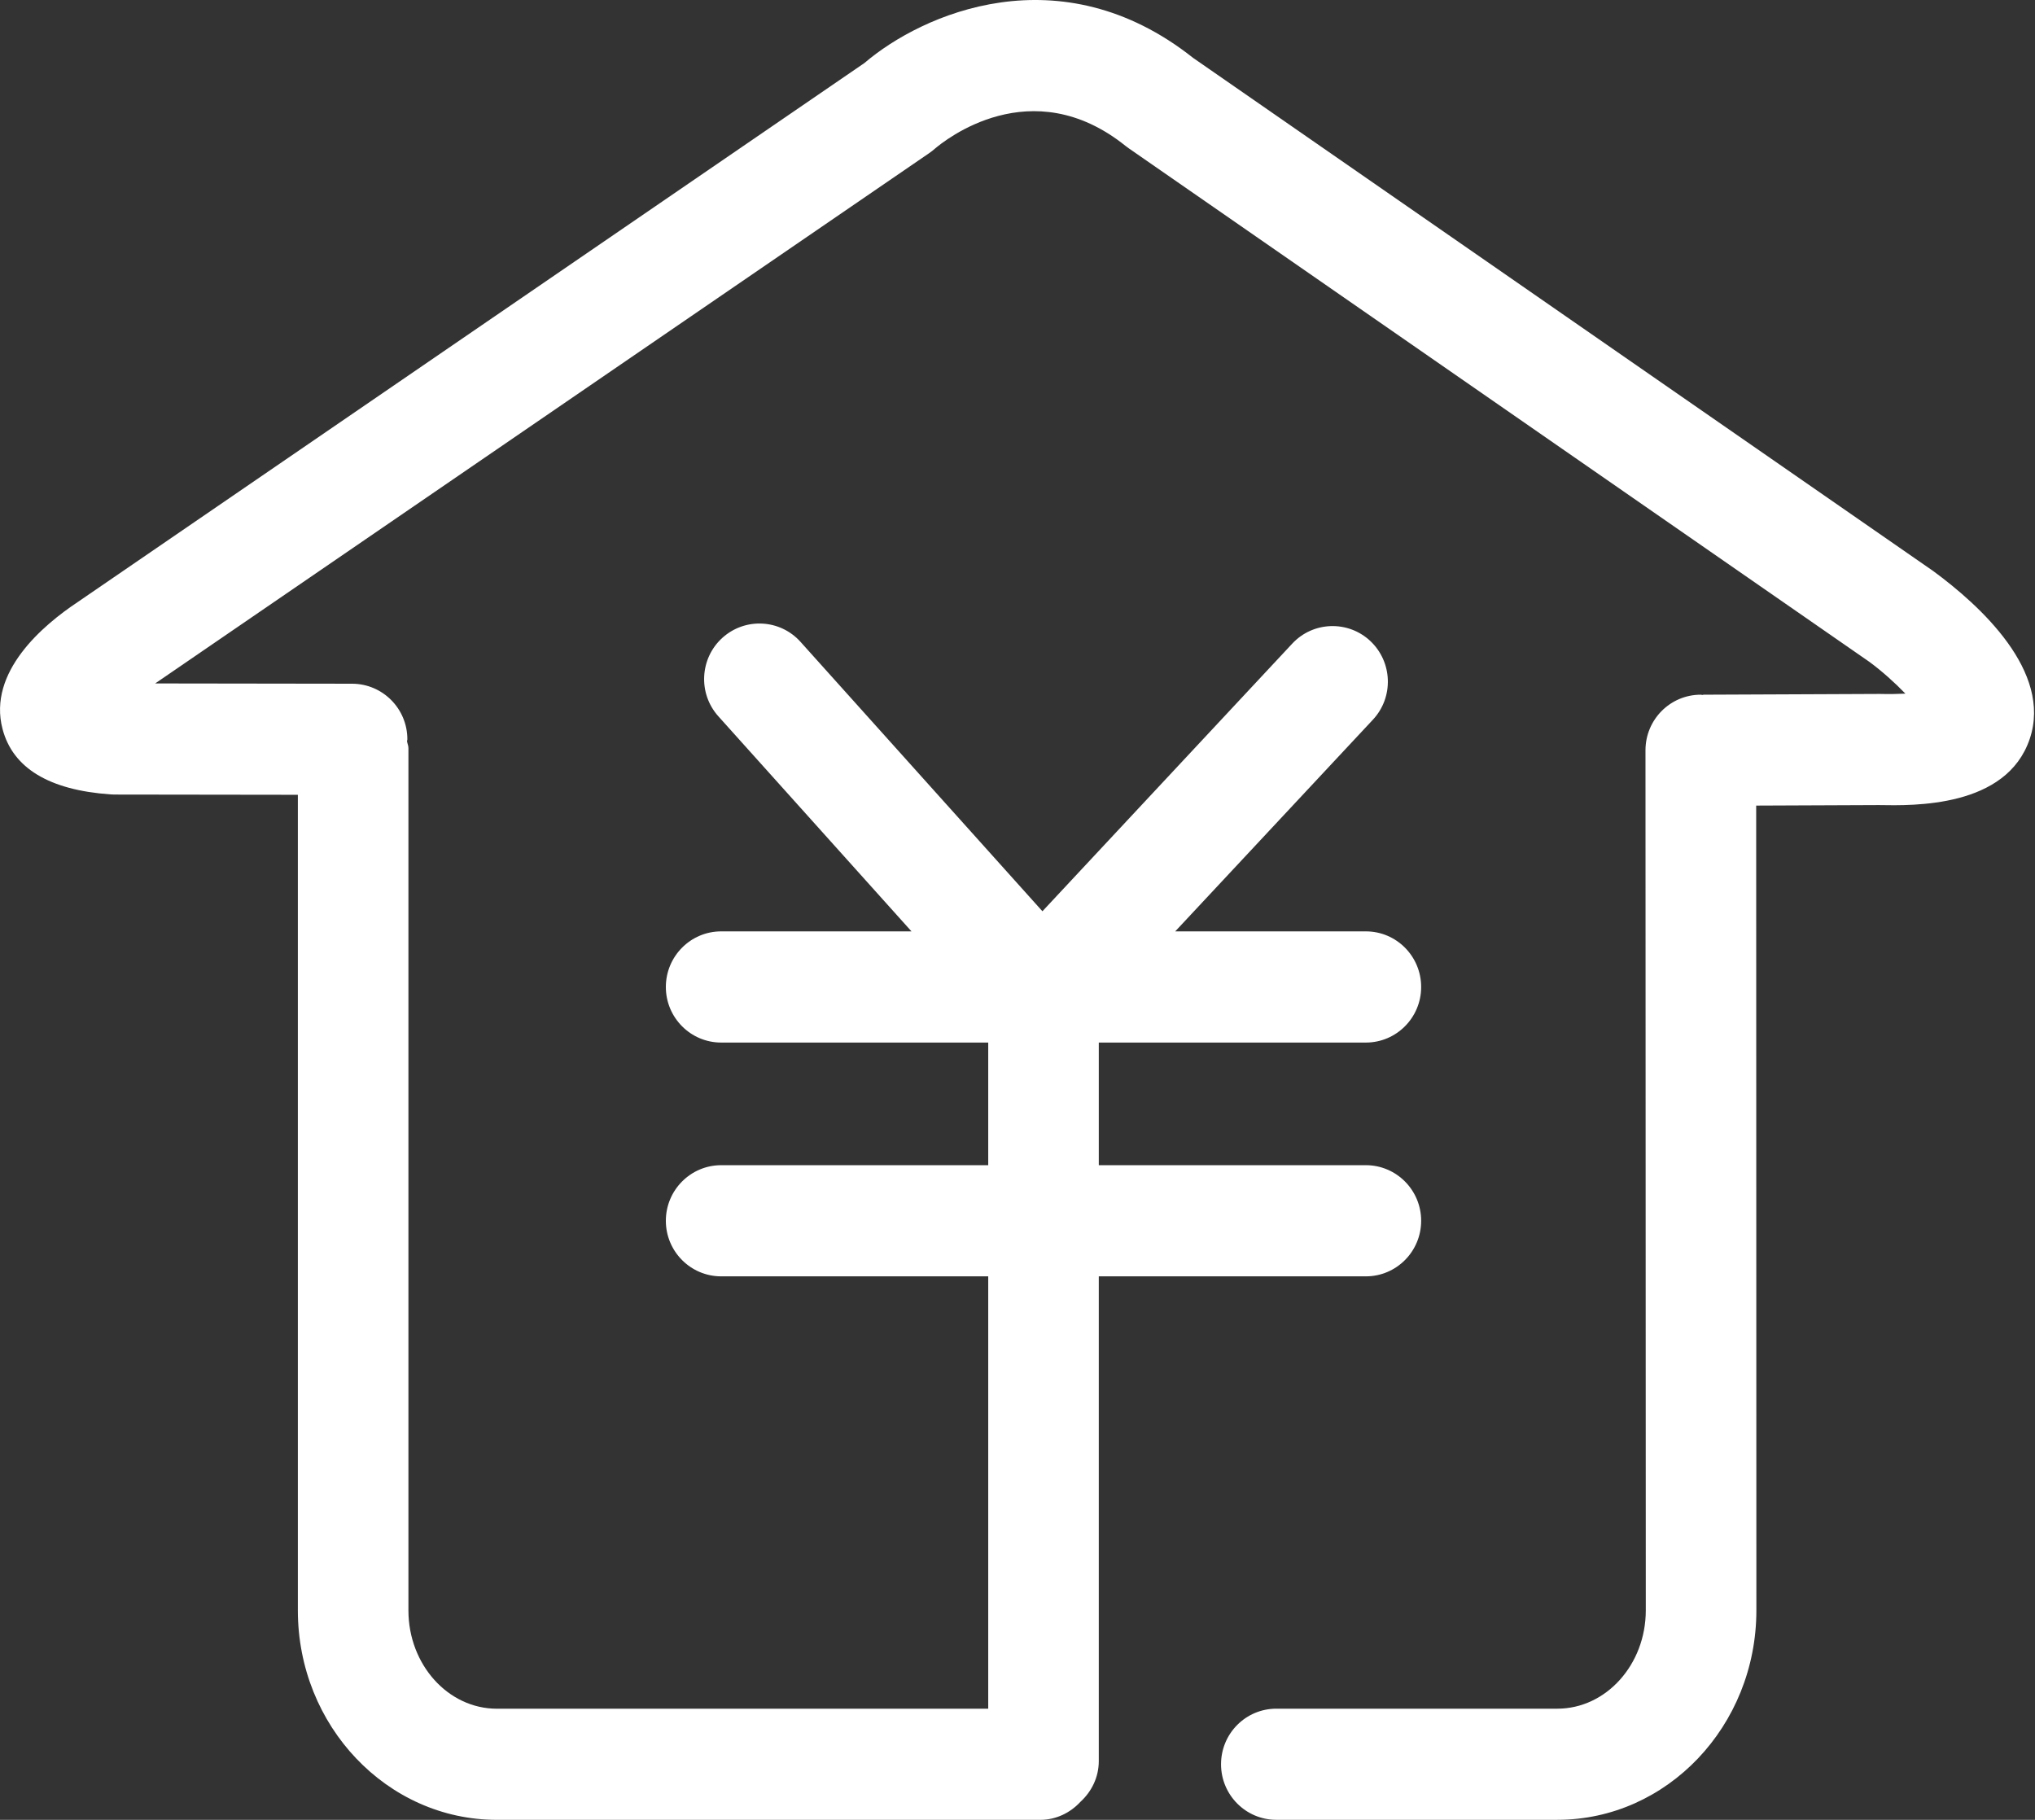 <?xml version="1.0" standalone="no"?><!DOCTYPE svg PUBLIC "-//W3C//DTD SVG 1.1//EN" "http://www.w3.org/Graphics/SVG/1.1/DTD/svg11.dtd"><svg t="1610442627319" class="icon" viewBox="0 0 1145 1024" version="1.1" xmlns="http://www.w3.org/2000/svg" p-id="10725" xmlns:xlink="http://www.w3.org/1999/xlink" width="143.125" height="128"><rect x="0" y="0" width="1145" height="1024" fill="#333333" stroke="none"/><defs><style type="text/css"></style></defs><path d="M1087.758 321.333 671.315 32.583c-74.803-59.289-152.558-24.832-184.951 2.884L43.639 338.827c-19.371 12.868-50.62 39.253-42.223 71.321 5.769 22.033 26.197 34.423 60.774 36.847 0.717 0.068 1.417 0.085 2.133 0.085l103.27 0.137 0 458.955c0 64.99 50.227 117.828 111.974 117.828l305.68 0c9.028 0 16.964-3.994 22.647-10.121 6.263-5.734 10.342-13.79 10.342-22.955L618.238 718.183l150.272 0c17.169 0 31.112-14.012 31.112-31.266s-13.943-31.283-31.112-31.283l-150.272 0 0-69 150.272 0c17.169 0 31.112-14.012 31.112-31.266 0-17.288-13.943-31.3-31.112-31.3l-107.264 0 111.24-119.125c11.742-12.612 11.093-32.375-1.434-44.22-12.51-11.776-32.239-11.162-43.964 1.434l-140.561 150.596-136.123-151.603c-11.503-12.8-31.164-13.807-43.947-2.27-12.766 11.571-13.773 31.351-2.27 44.168l108.663 121.019-107.076 0c-17.169 0-31.13 14.012-31.13 31.3 0 17.254 13.943 31.266 31.13 31.266l150.254 0 0 69-150.254 0c-17.169 0-31.13 14.029-31.13 31.283s13.943 31.266 31.13 31.266l150.254 0 0 243.285L279.551 961.468c-27.443 0-49.749-24.815-49.749-55.296L229.802 420.917c0-1.399-0.631-2.577-0.802-3.925 0.034-0.324 0.205-0.597 0.205-0.939 0.034-17.271-13.875-31.283-31.078-31.334l-110.814-0.154L522.904 86.104c0.973-0.666 2.065-1.536 2.953-2.304 5.427-4.642 54.323-44.356 107.503-1.638 0.597 0.444 1.178 0.87 1.775 1.314l416.545 288.852c7.014 5.137 14.524 11.861 20.395 17.971-3.942 0.188-8.687 0.324-14.438 0.171l-99.038 0.427c-0.29 0-0.512 0.154-0.802 0.154-0.307 0-0.529-0.154-0.853-0.154-17.186 0-31.112 13.995-31.112 31.283l0.171 483.975c0 30.481-22.34 55.296-49.766 55.296l-158.122 0c-17.169 0-31.095 13.978-31.095 31.266 0 17.254 13.926 31.266 31.095 31.266l158.122 0c61.747 0 111.991-52.855 111.991-117.828L988.123 453.292l69-0.29c19.592 0.341 71.833 1.553 84.923-37.256C1154.846 377.756 1113.955 340.585 1087.758 321.333" p-id="10726" fill="#ffffff"></path></svg>